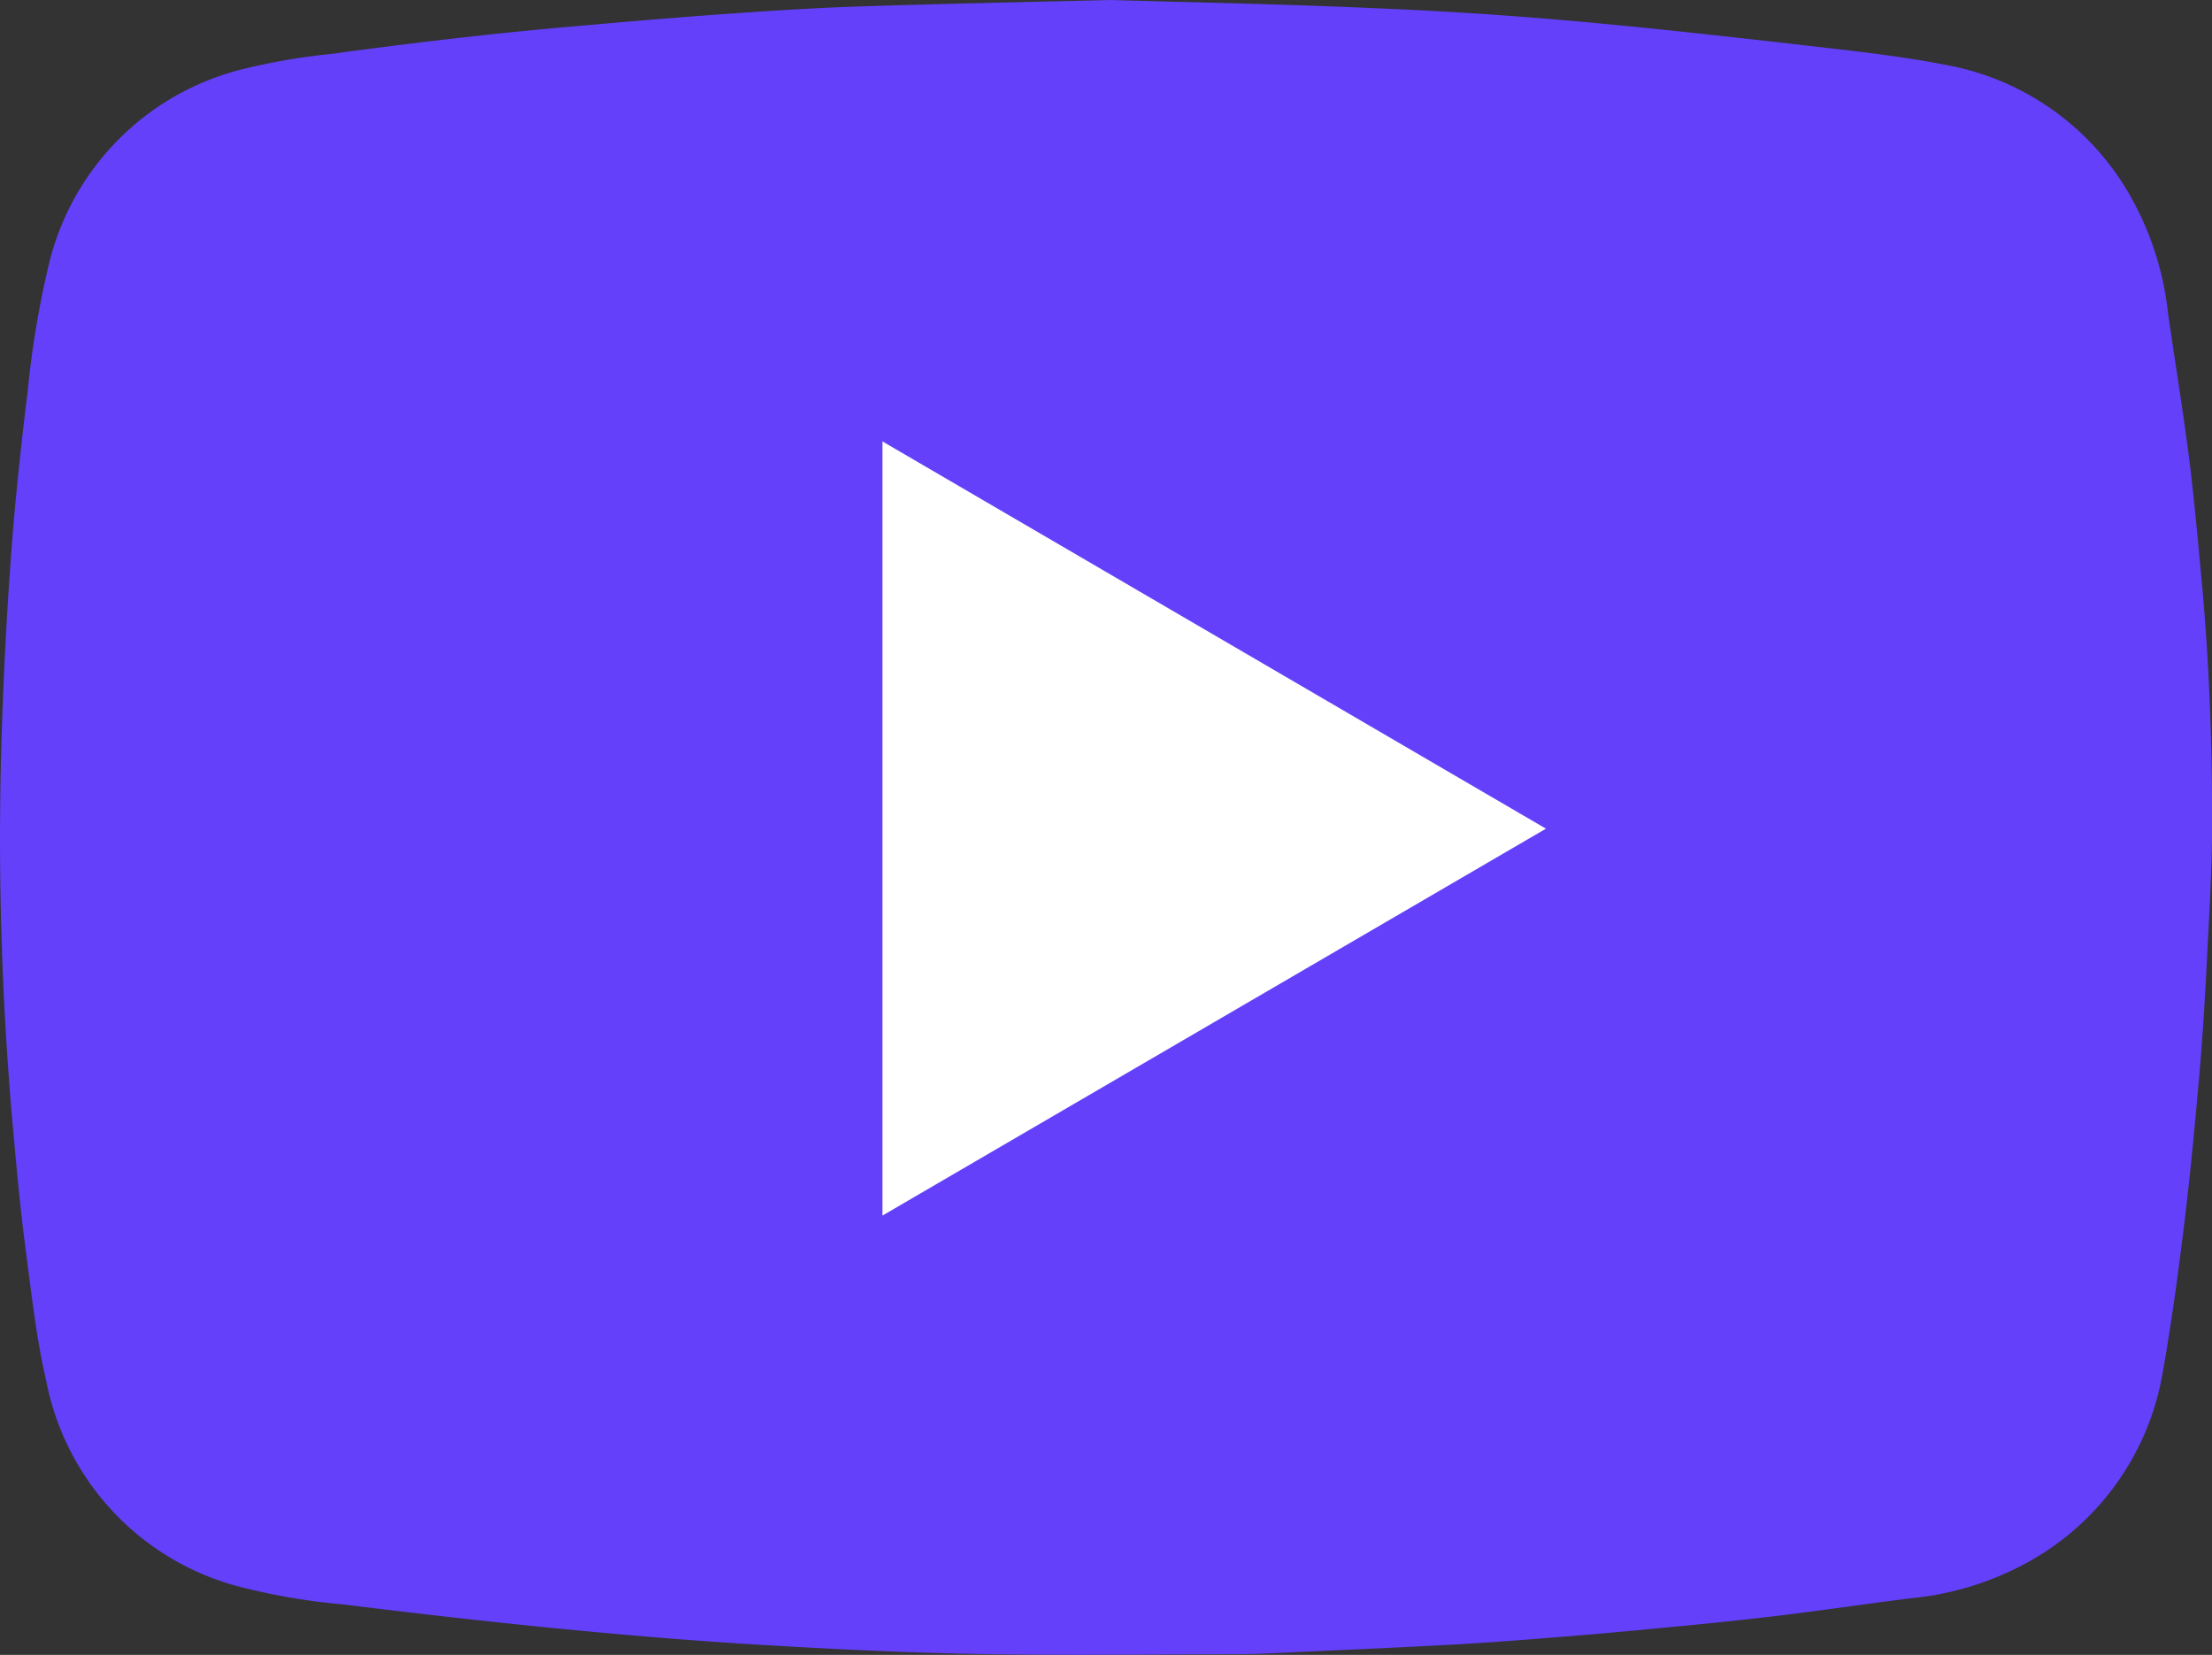 <svg xmlns="http://www.w3.org/2000/svg" width="54.735" height="40.939" viewBox="0 0 54.735 40.939">
  <rect x="0" y="0" width="54.735" height="40.939" fill="#333333" stroke="none"/>
  <g id="Youtube_Iconn" transform="translate(-951.14 -2041)">
    <g id="Ellipse_6" data-name="Ellipse 6" transform="translate(964 2046)" fill="#fff" stroke="#707070" stroke-width="1">
      <circle cx="15" cy="15" r="15" stroke="none"/>
      <circle cx="15" cy="15" r="14.5" fill="none"/>
    </g>
    <path id="Path_1532" data-name="Path 1532" d="M27.48,0c2.032.059,4.25.1,6.467.2Q36.462.3,38.972.524c2.024.18,4.043.409,6.062.641,1.069.123,2.143.246,3.2.457a6.594,6.594,0,0,1,4.353,3.012,7.48,7.48,0,0,1,1.056,3.088c.17,1.187.365,2.371.518,3.56.126.98.213,1.966.306,2.95.192,2.026.272,4.059.271,6.093,0,1.2-.078,2.4-.138,3.6-.044.879-.1,1.758-.176,2.634-.107,1.216-.219,2.431-.367,3.643-.152,1.244-.317,2.488-.537,3.722a6.619,6.619,0,0,1-3.352,4.728,7.474,7.474,0,0,1-2.891.887c-1.1.137-2.188.3-3.284.432-.954.115-1.911.21-2.868.3q-1.252.123-2.507.223c-.85.069-1.7.136-2.552.184-1.315.073-2.631.13-3.947.191-.5.023-1,.051-1.494.052-2.2.006-4.4.034-6.6-.008-1.856-.035-3.711-.132-5.564-.245-1.593-.1-3.184-.236-4.772-.393-1.737-.171-3.471-.371-5.2-.585a15.875,15.875,0,0,1-2.516-.425,6.552,6.552,0,0,1-4.83-5.107C.9,33.109.782,32.025.64,30.952c-.125-.946-.217-1.9-.3-2.847C.259,27.269.2,26.432.147,25.595q-.208-3.436-.121-6.878.063-2.424.238-4.845c.1-1.4.249-2.8.421-4.192a23.41,23.41,0,0,1,.514-3.1A6.547,6.547,0,0,1,5.981,1.717a15.472,15.472,0,0,1,2.213-.382q1.772-.244,3.551-.441c1.037-.116,2.076-.211,3.116-.3,1.149-.1,2.3-.195,3.448-.273C19.337.249,20.366.187,21.4.155,23.361.092,25.327.053,27.48,0M21.836,30.071,38.254,20.5,21.836,10.92Z" transform="translate(951.14 2041)" fill="#6440fb"/>
  </g>
</svg>
